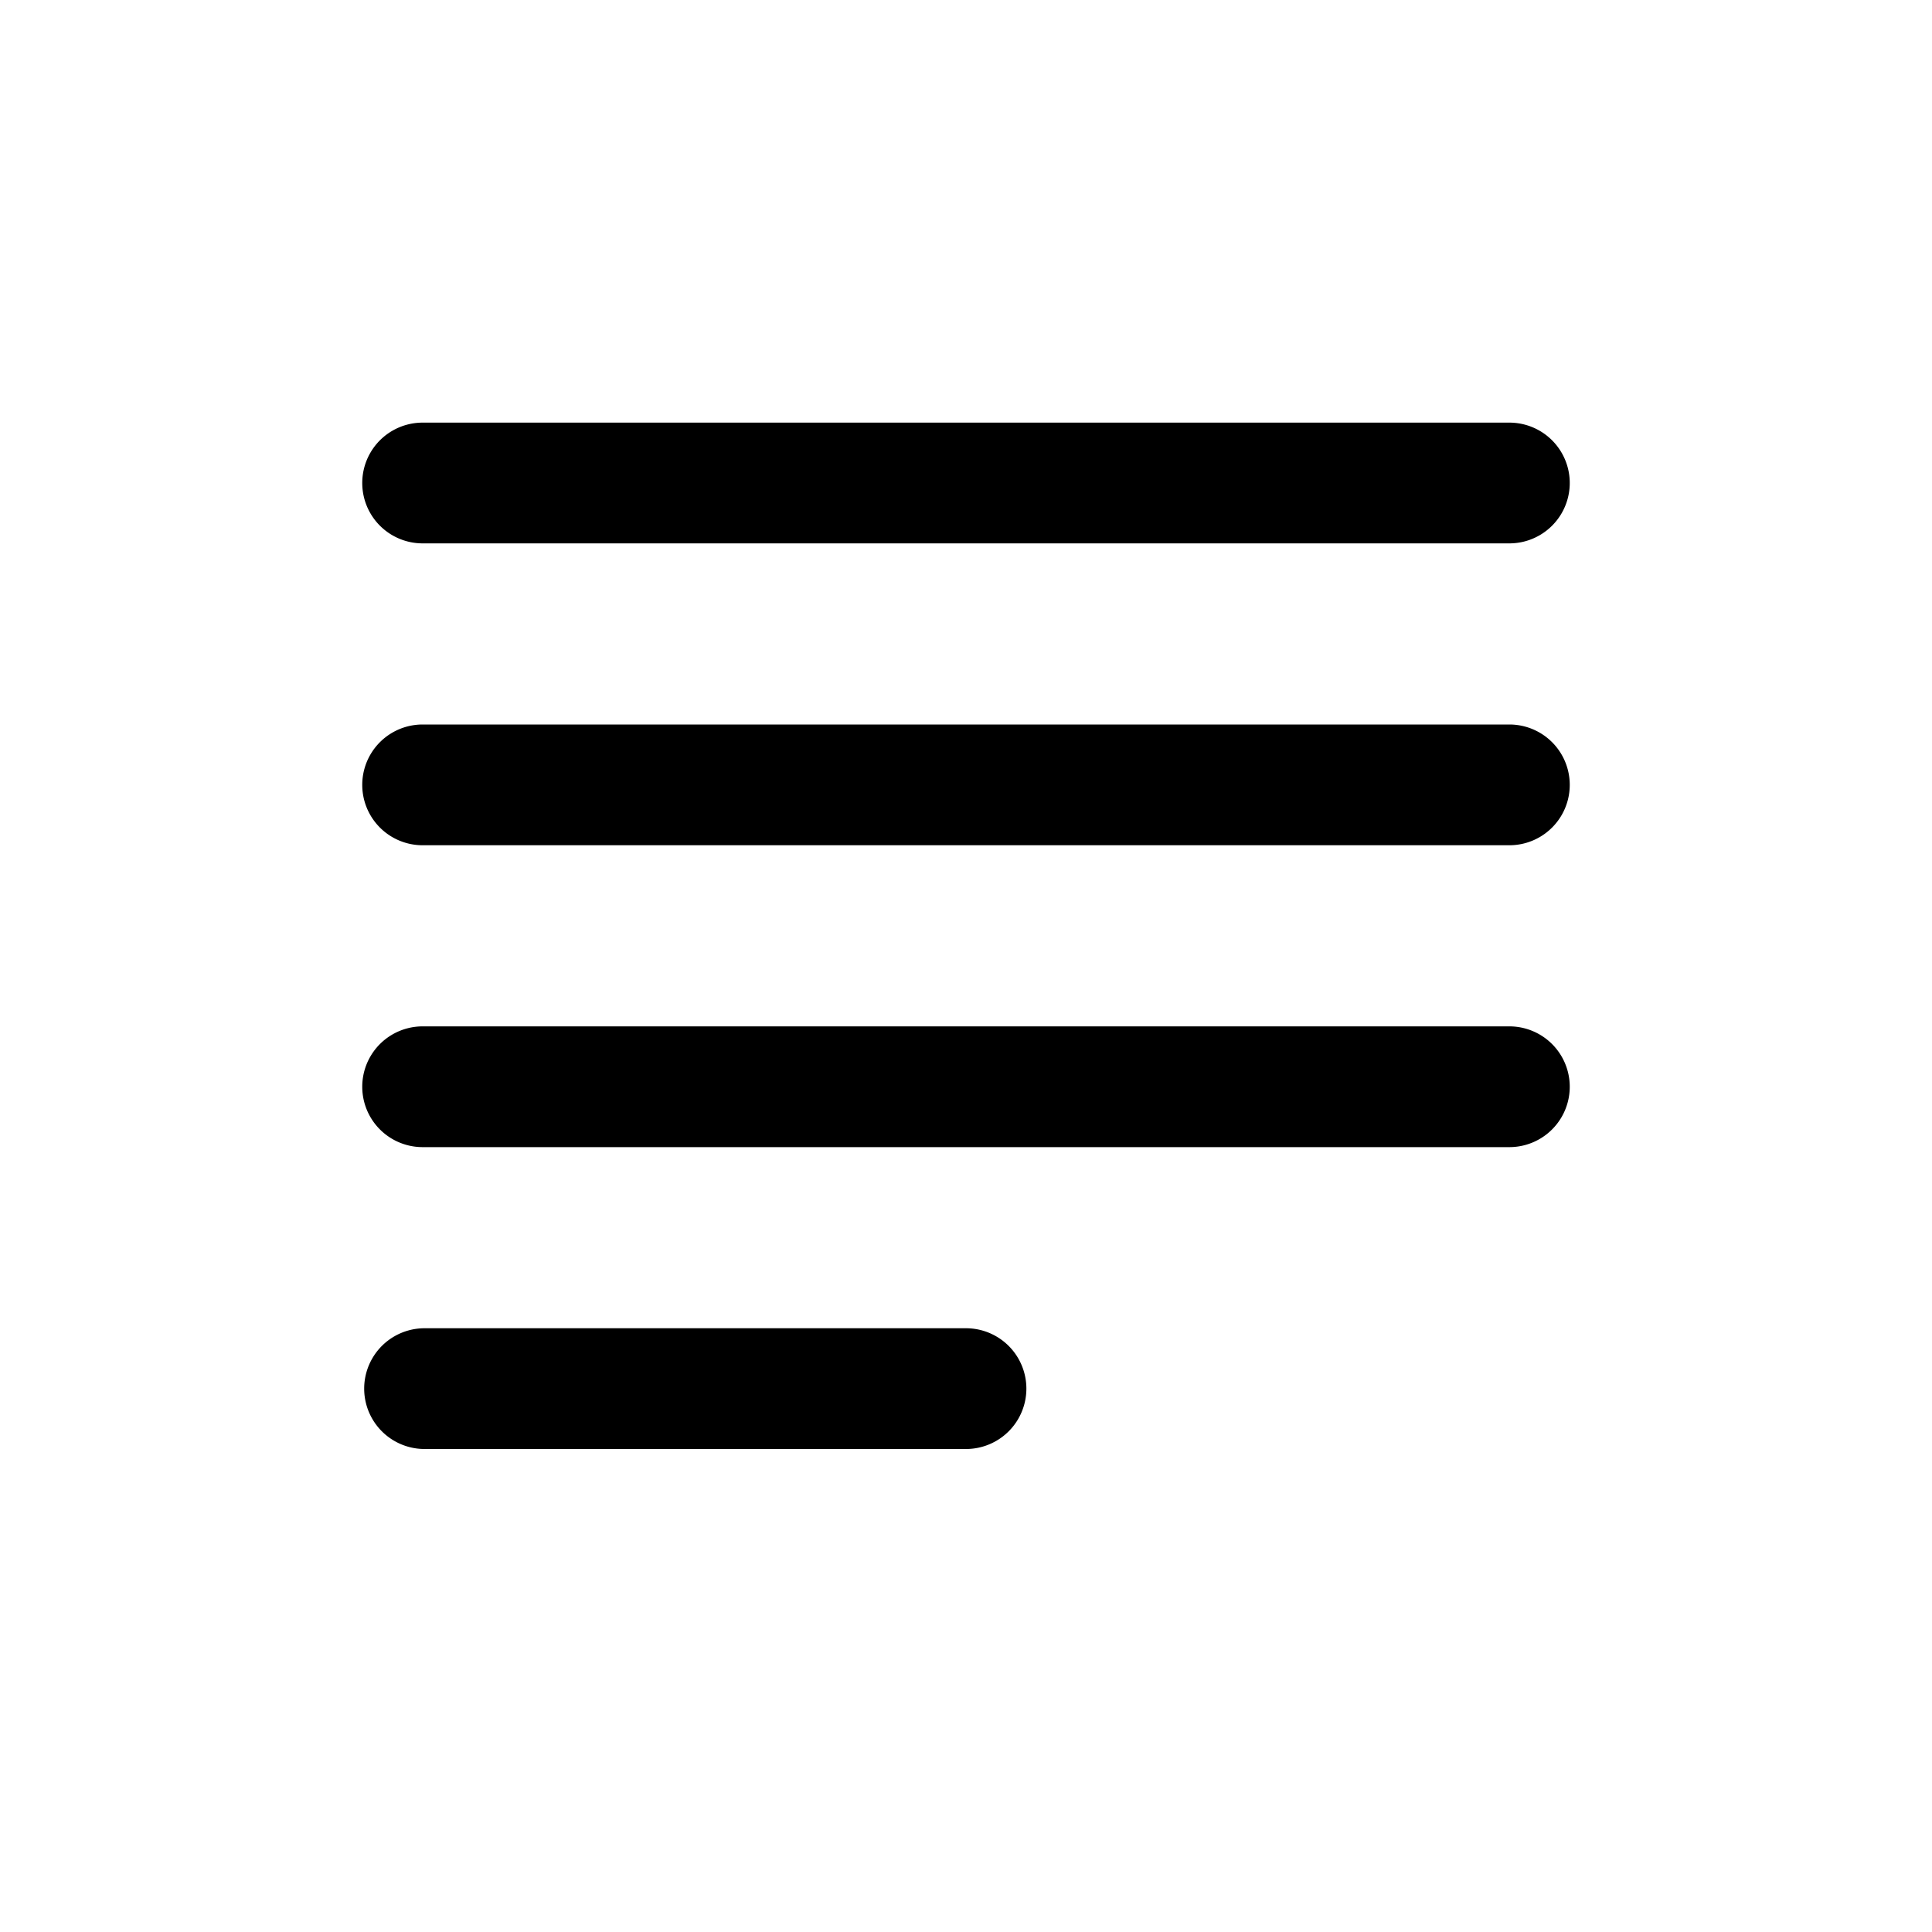 <svg xmlns="http://www.w3.org/2000/svg" width="32" height="32" viewBox="0 0 32 32"><path d="M25 12H7a1 1 0 0 0 0 2h18a1 1 0 1 0 0-2ZM7 9h18a1 1 0 1 0 0-2H7a1 1 0 1 0 0 2ZM25 17H7a1 1 0 0 0 0 2h18a1 1 0 1 0 0-2ZM16 22H7.032a1 1 0 0 0 0 2H16a1 1 0 1 0 0-2Z"/></svg>
